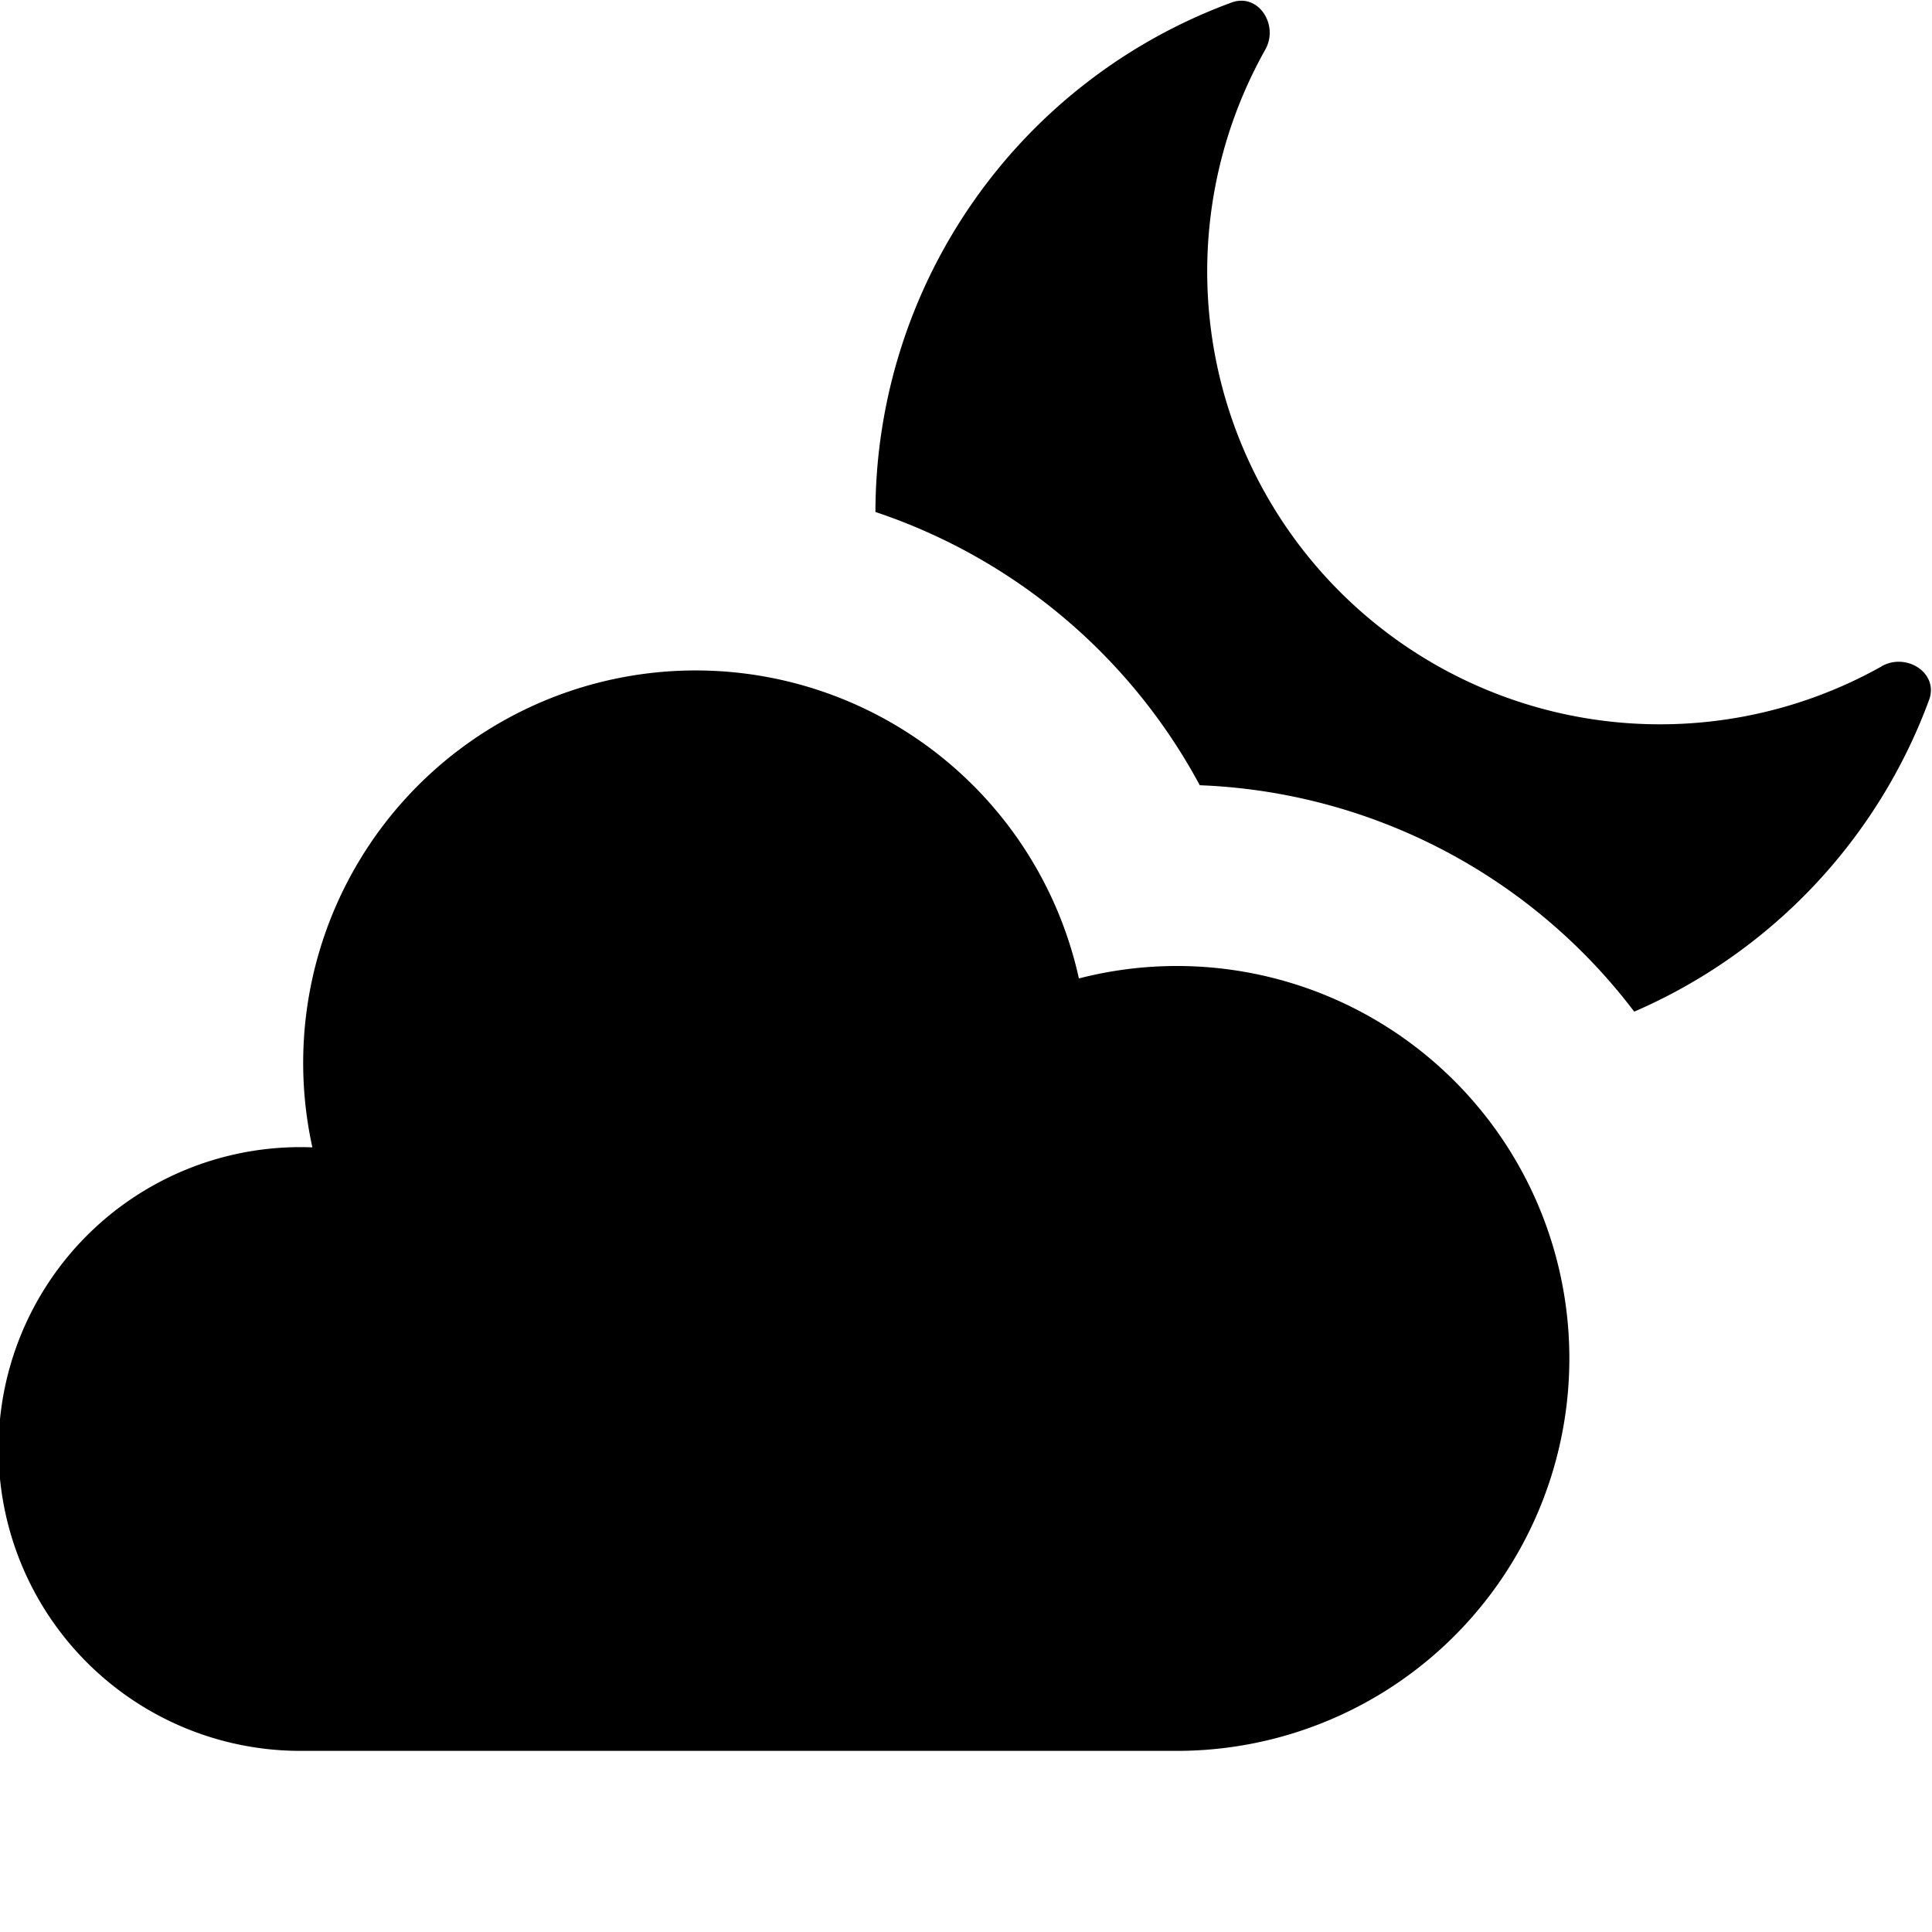 <svg xmlns="http://www.w3.org/2000/svg" width="16" height="16" fill="currentColor" viewBox="0 0 16 16"><path fill-rule="evenodd" d="M15.584 5.518A3.75 3.75 0 0 1 10.478.412c.116-.205-.057-.473-.279-.391A4.502 4.502 0 0 0 7.25 4.24a4.763 4.763 0 0 1 2.686 2.263 4.743 4.743 0 0 1 3.598 1.875 4.514 4.514 0 0 0 2.442-2.582c.081-.221-.186-.394-.392-.279ZM2.5 14.5a2.5 2.5 0 1 1 .087-4.998 3.25 3.25 0 1 1 6.348-1.399A3.25 3.25 0 1 1 9.75 14.5H2.501Z" clip-rule="evenodd"/></svg>
